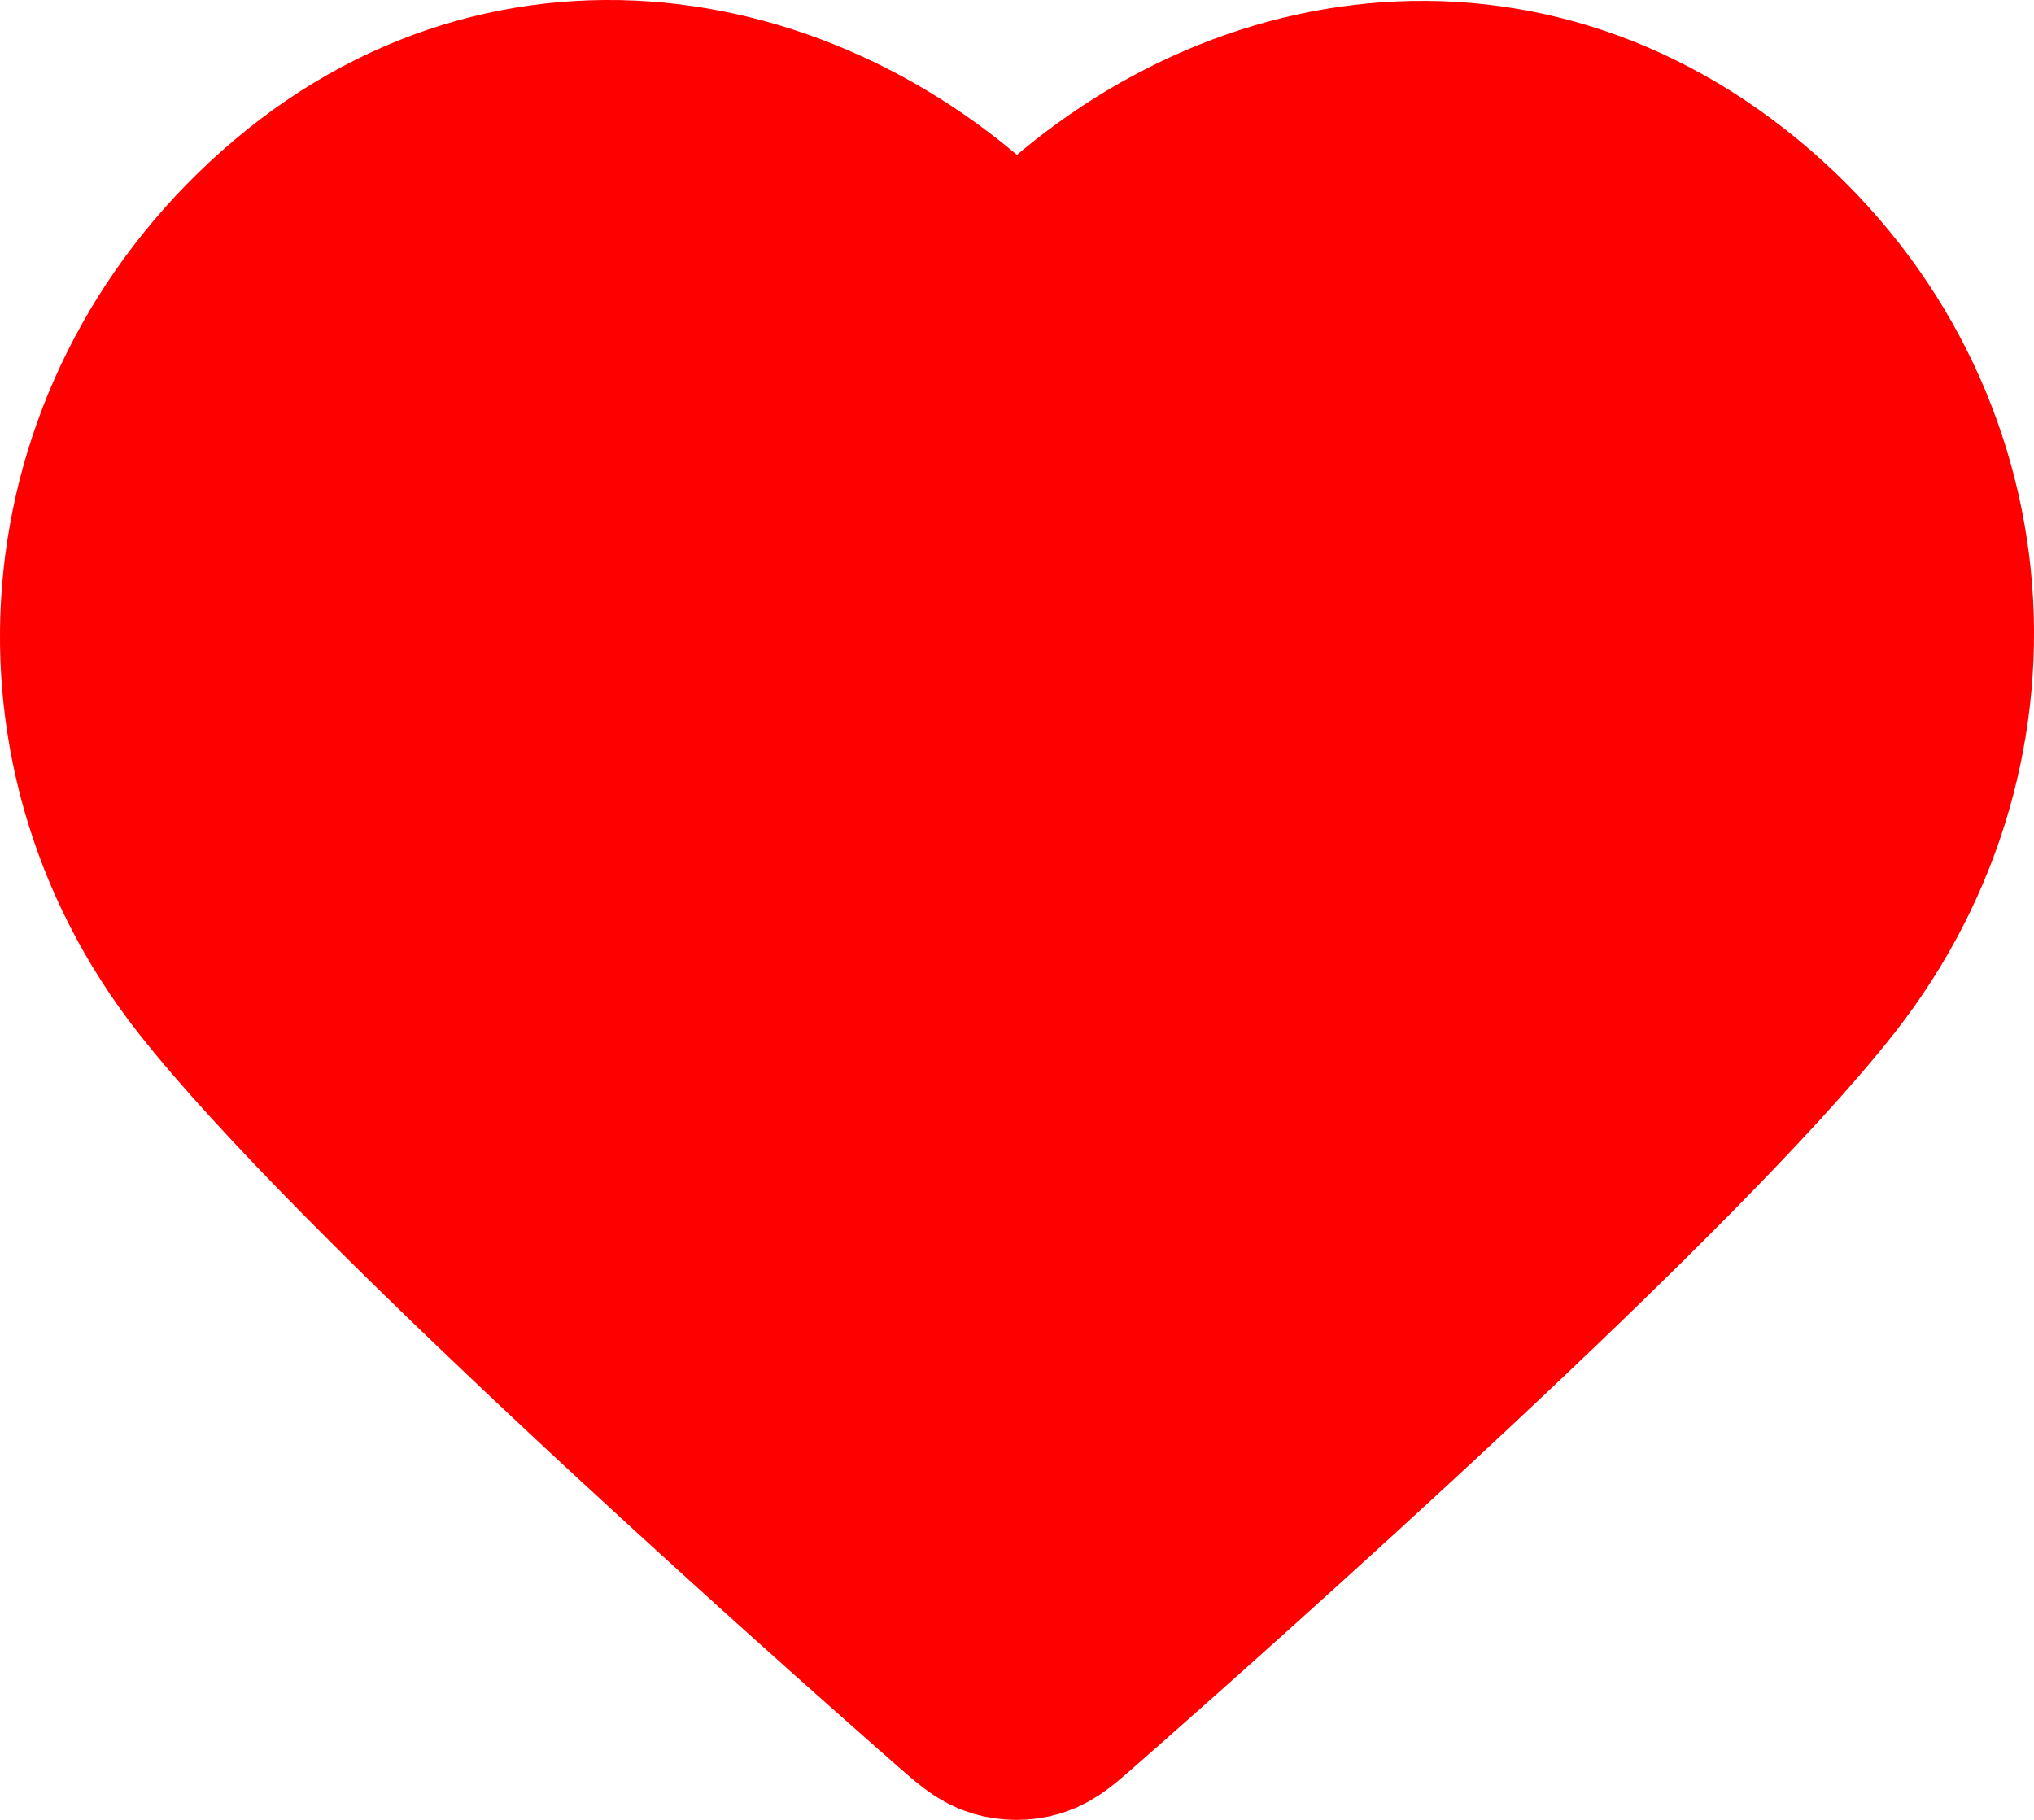 <svg width="19" height="17" viewBox="0 0 19 17" fill="none" xmlns="http://www.w3.org/2000/svg">
<path fill-rule="evenodd" clip-rule="evenodd" d="M9.5 2.849C7.801 0.879 4.961 0.271 2.832 2.074C0.702 3.878 0.402 6.894 2.075 9.027C3.465 10.801 7.672 14.542 9.051 15.753C9.206 15.888 9.283 15.956 9.373 15.983C9.451 16.006 9.537 16.006 9.616 15.983C9.706 15.956 9.783 15.888 9.937 15.753C11.316 14.542 15.524 10.801 16.914 9.027C18.586 6.894 18.323 3.859 16.157 2.074C13.991 0.29 11.199 0.879 9.5 2.849Z" fill="#FE0000" stroke="#FF0000" stroke-width="2" stroke-linecap="round" stroke-linejoin="round"/>
</svg>
